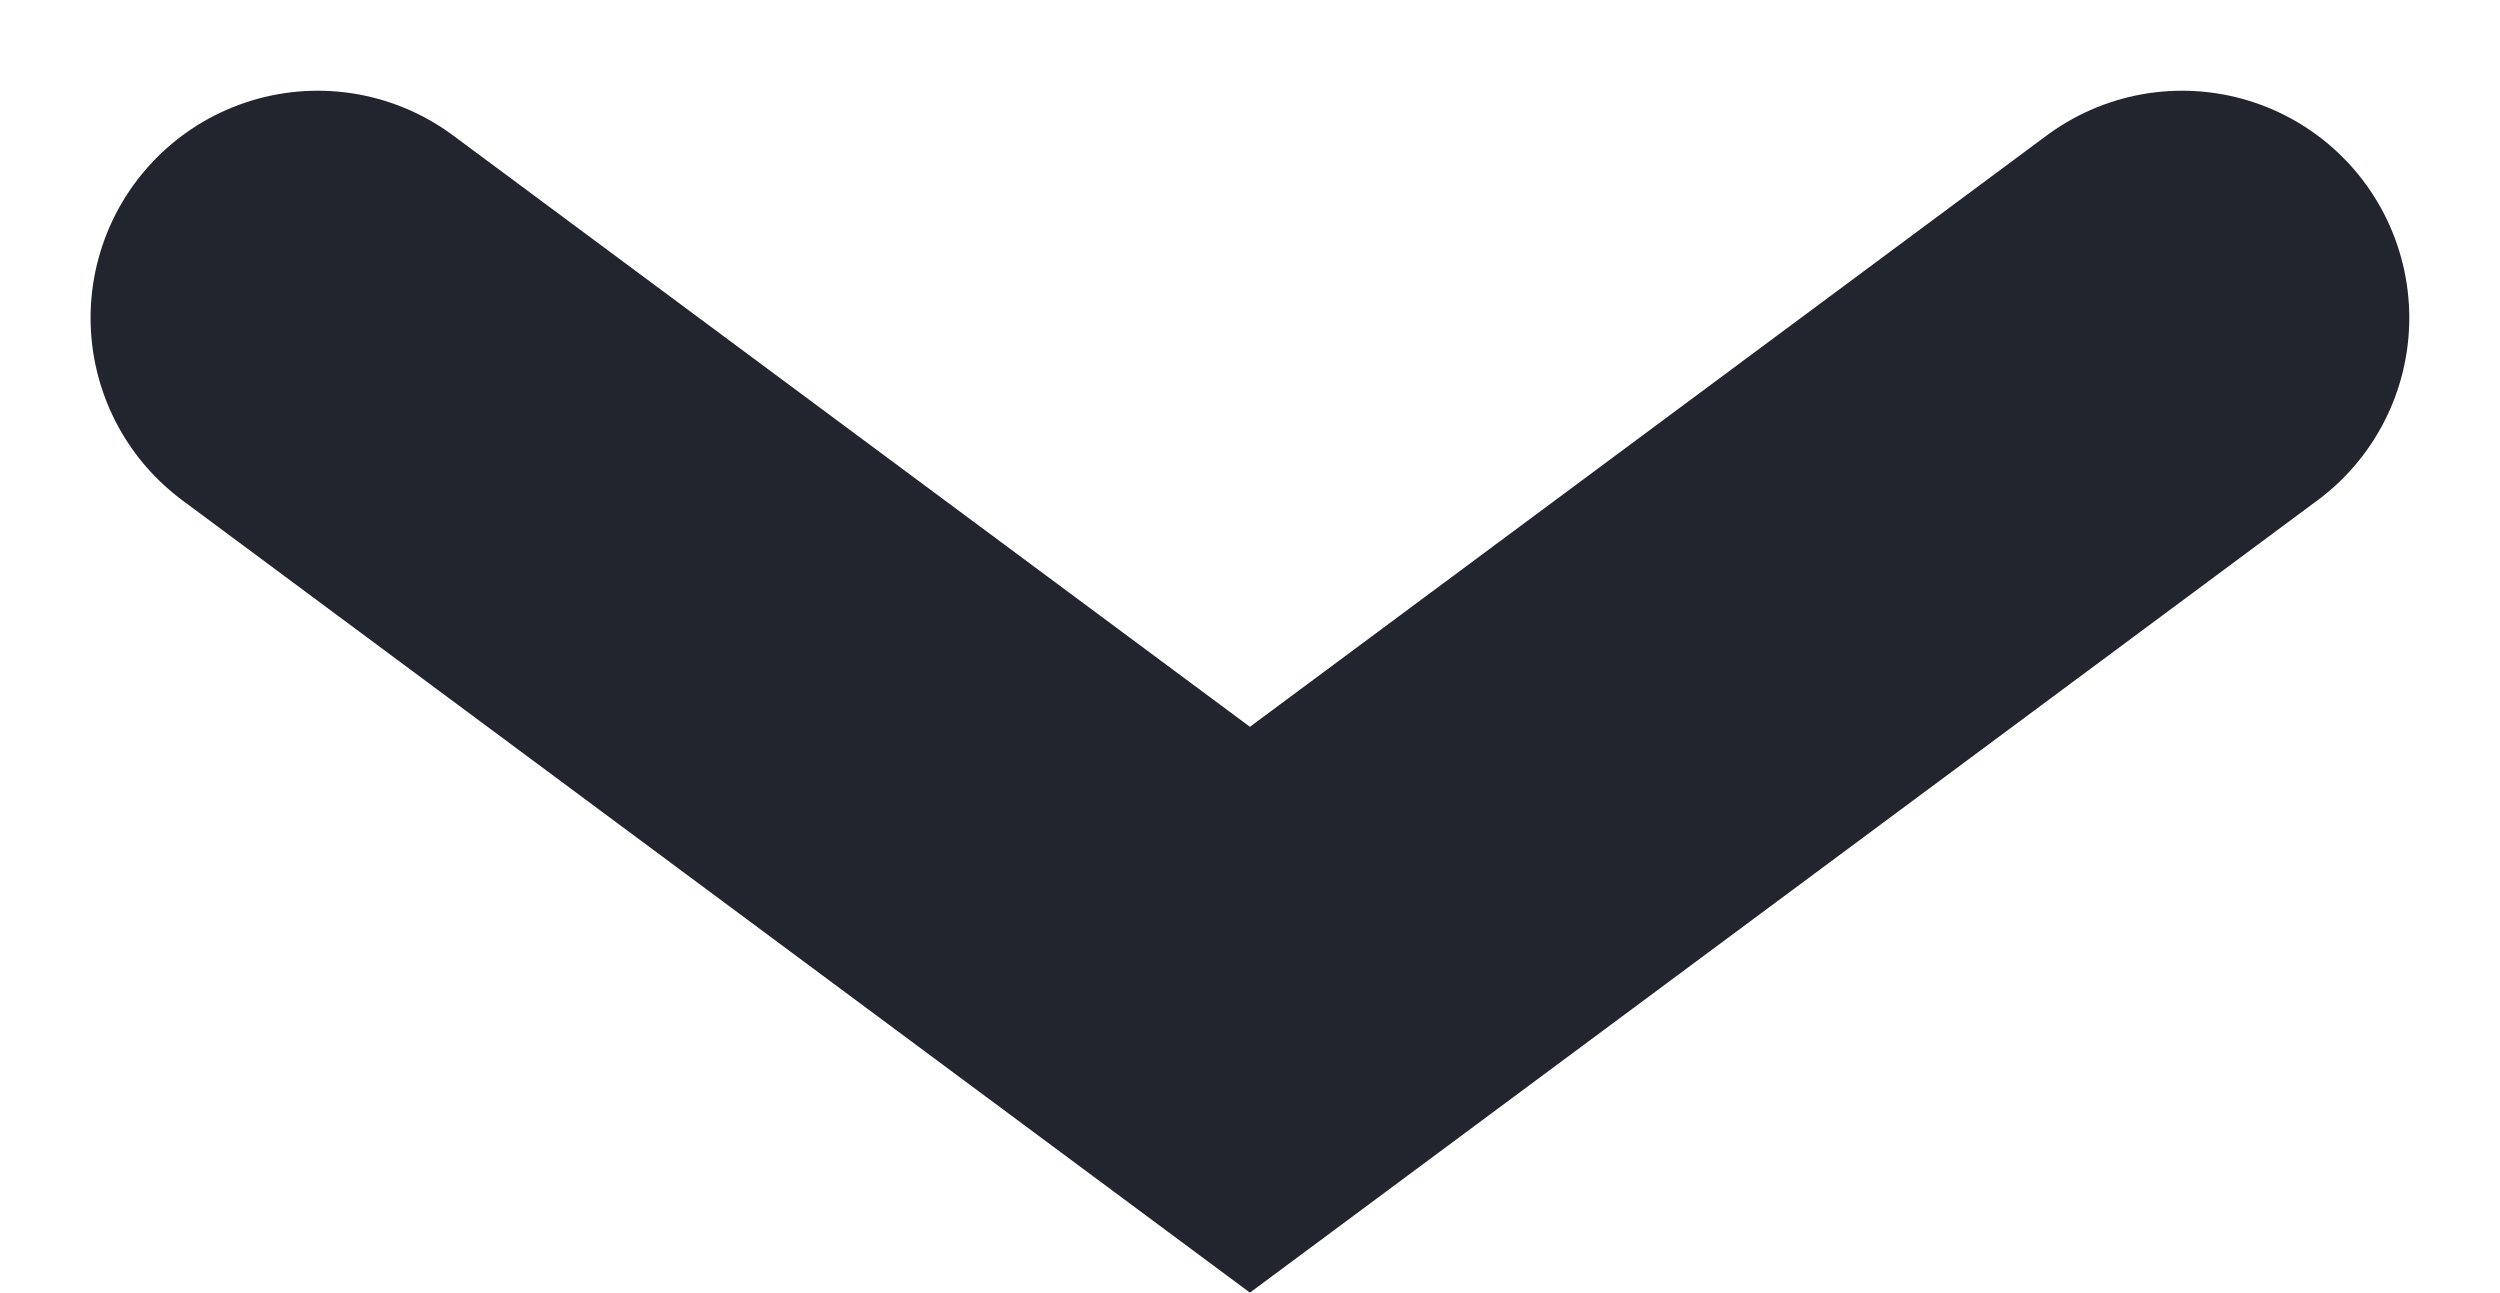 <svg xmlns="http://www.w3.org/2000/svg" width="16.507" height="8.535" viewBox="0 0 16.507 8.535">
  <path id="Seta" d="M0,4.568,6.155,0,12.31,4.568" transform="translate(14.408 6.667) rotate(180)" fill="none" stroke="#22242e" stroke-linecap="round" stroke-width="3"/>
</svg>
